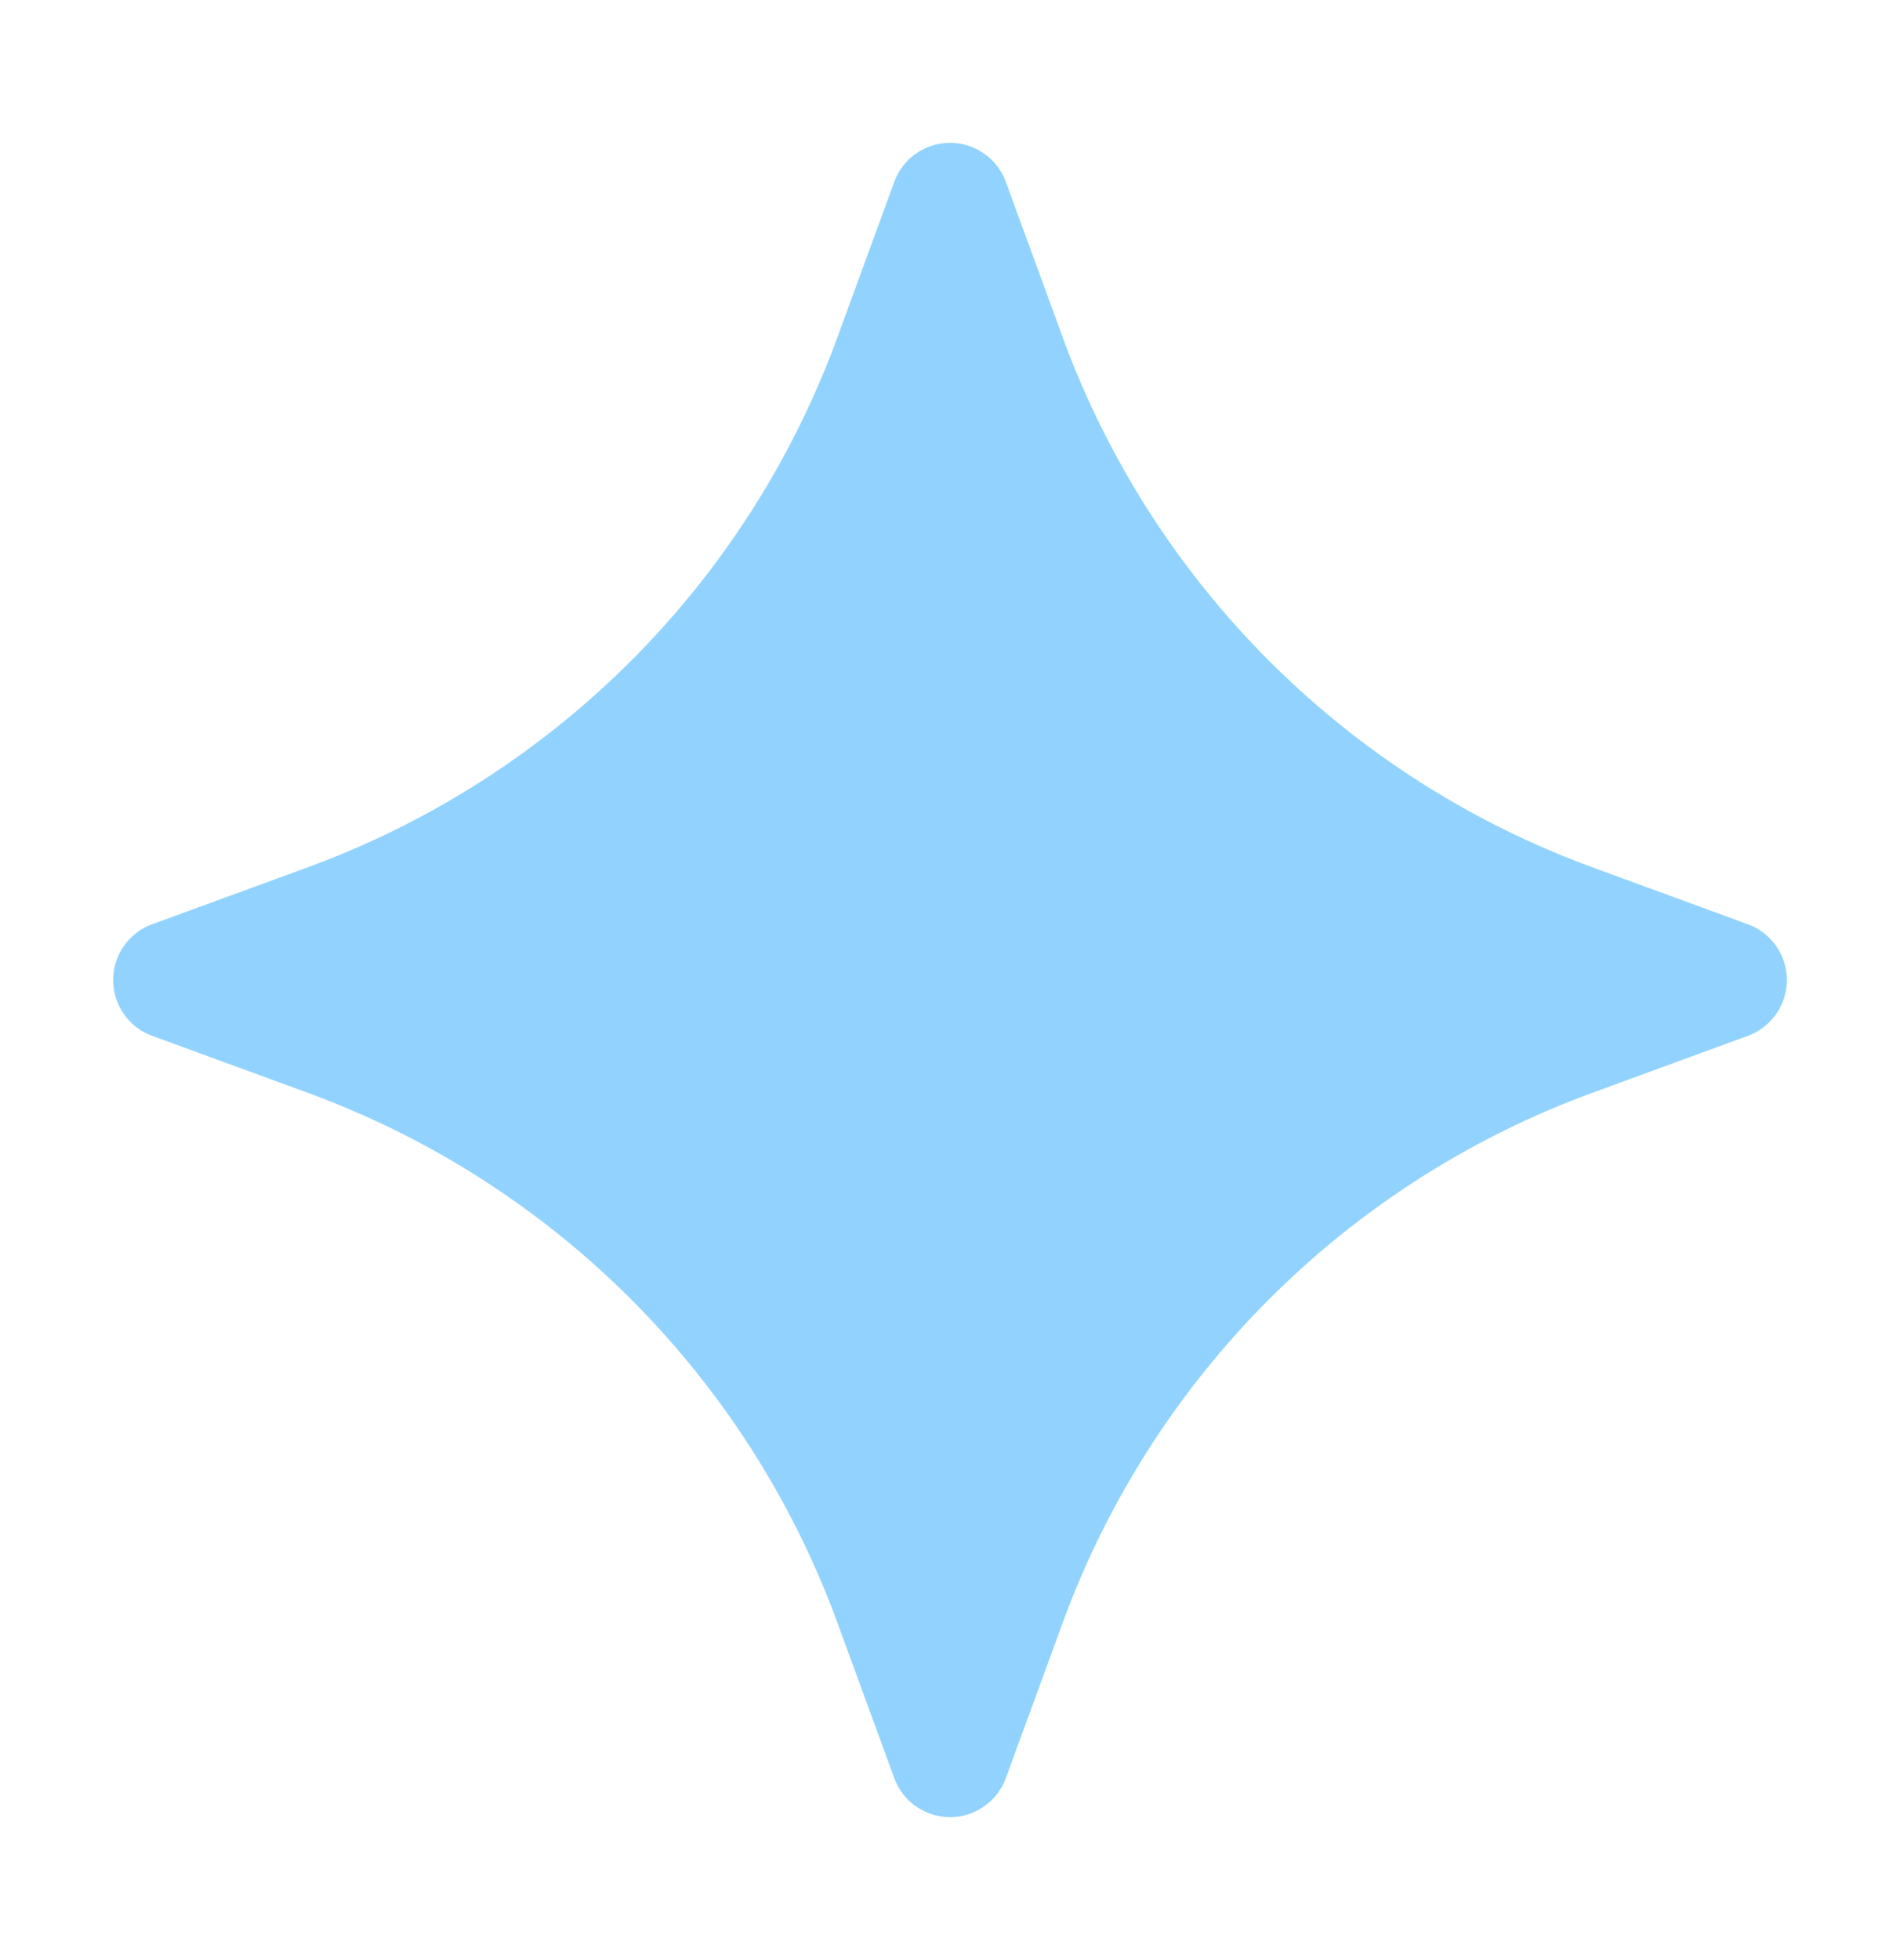 <svg width="32" height="33" fill="none" xmlns="http://www.w3.org/2000/svg"><path d="M15.061 3.064a1 1 0 011.88 0l.956 2.612a14.983 14.983 0 008.928 8.928l2.61.956a1 1 0 010 1.88l-2.61.956a14.984 14.984 0 00-8.928 8.928l-.956 2.61a1 1 0 01-1.88 0l-.956-2.61a14.985 14.985 0 00-8.928-8.928l-2.612-.956a1 1 0 010-1.88l2.612-.956a14.985 14.985 0 008.928-8.928l.956-2.612z" fill="#91D3FE"/></svg>